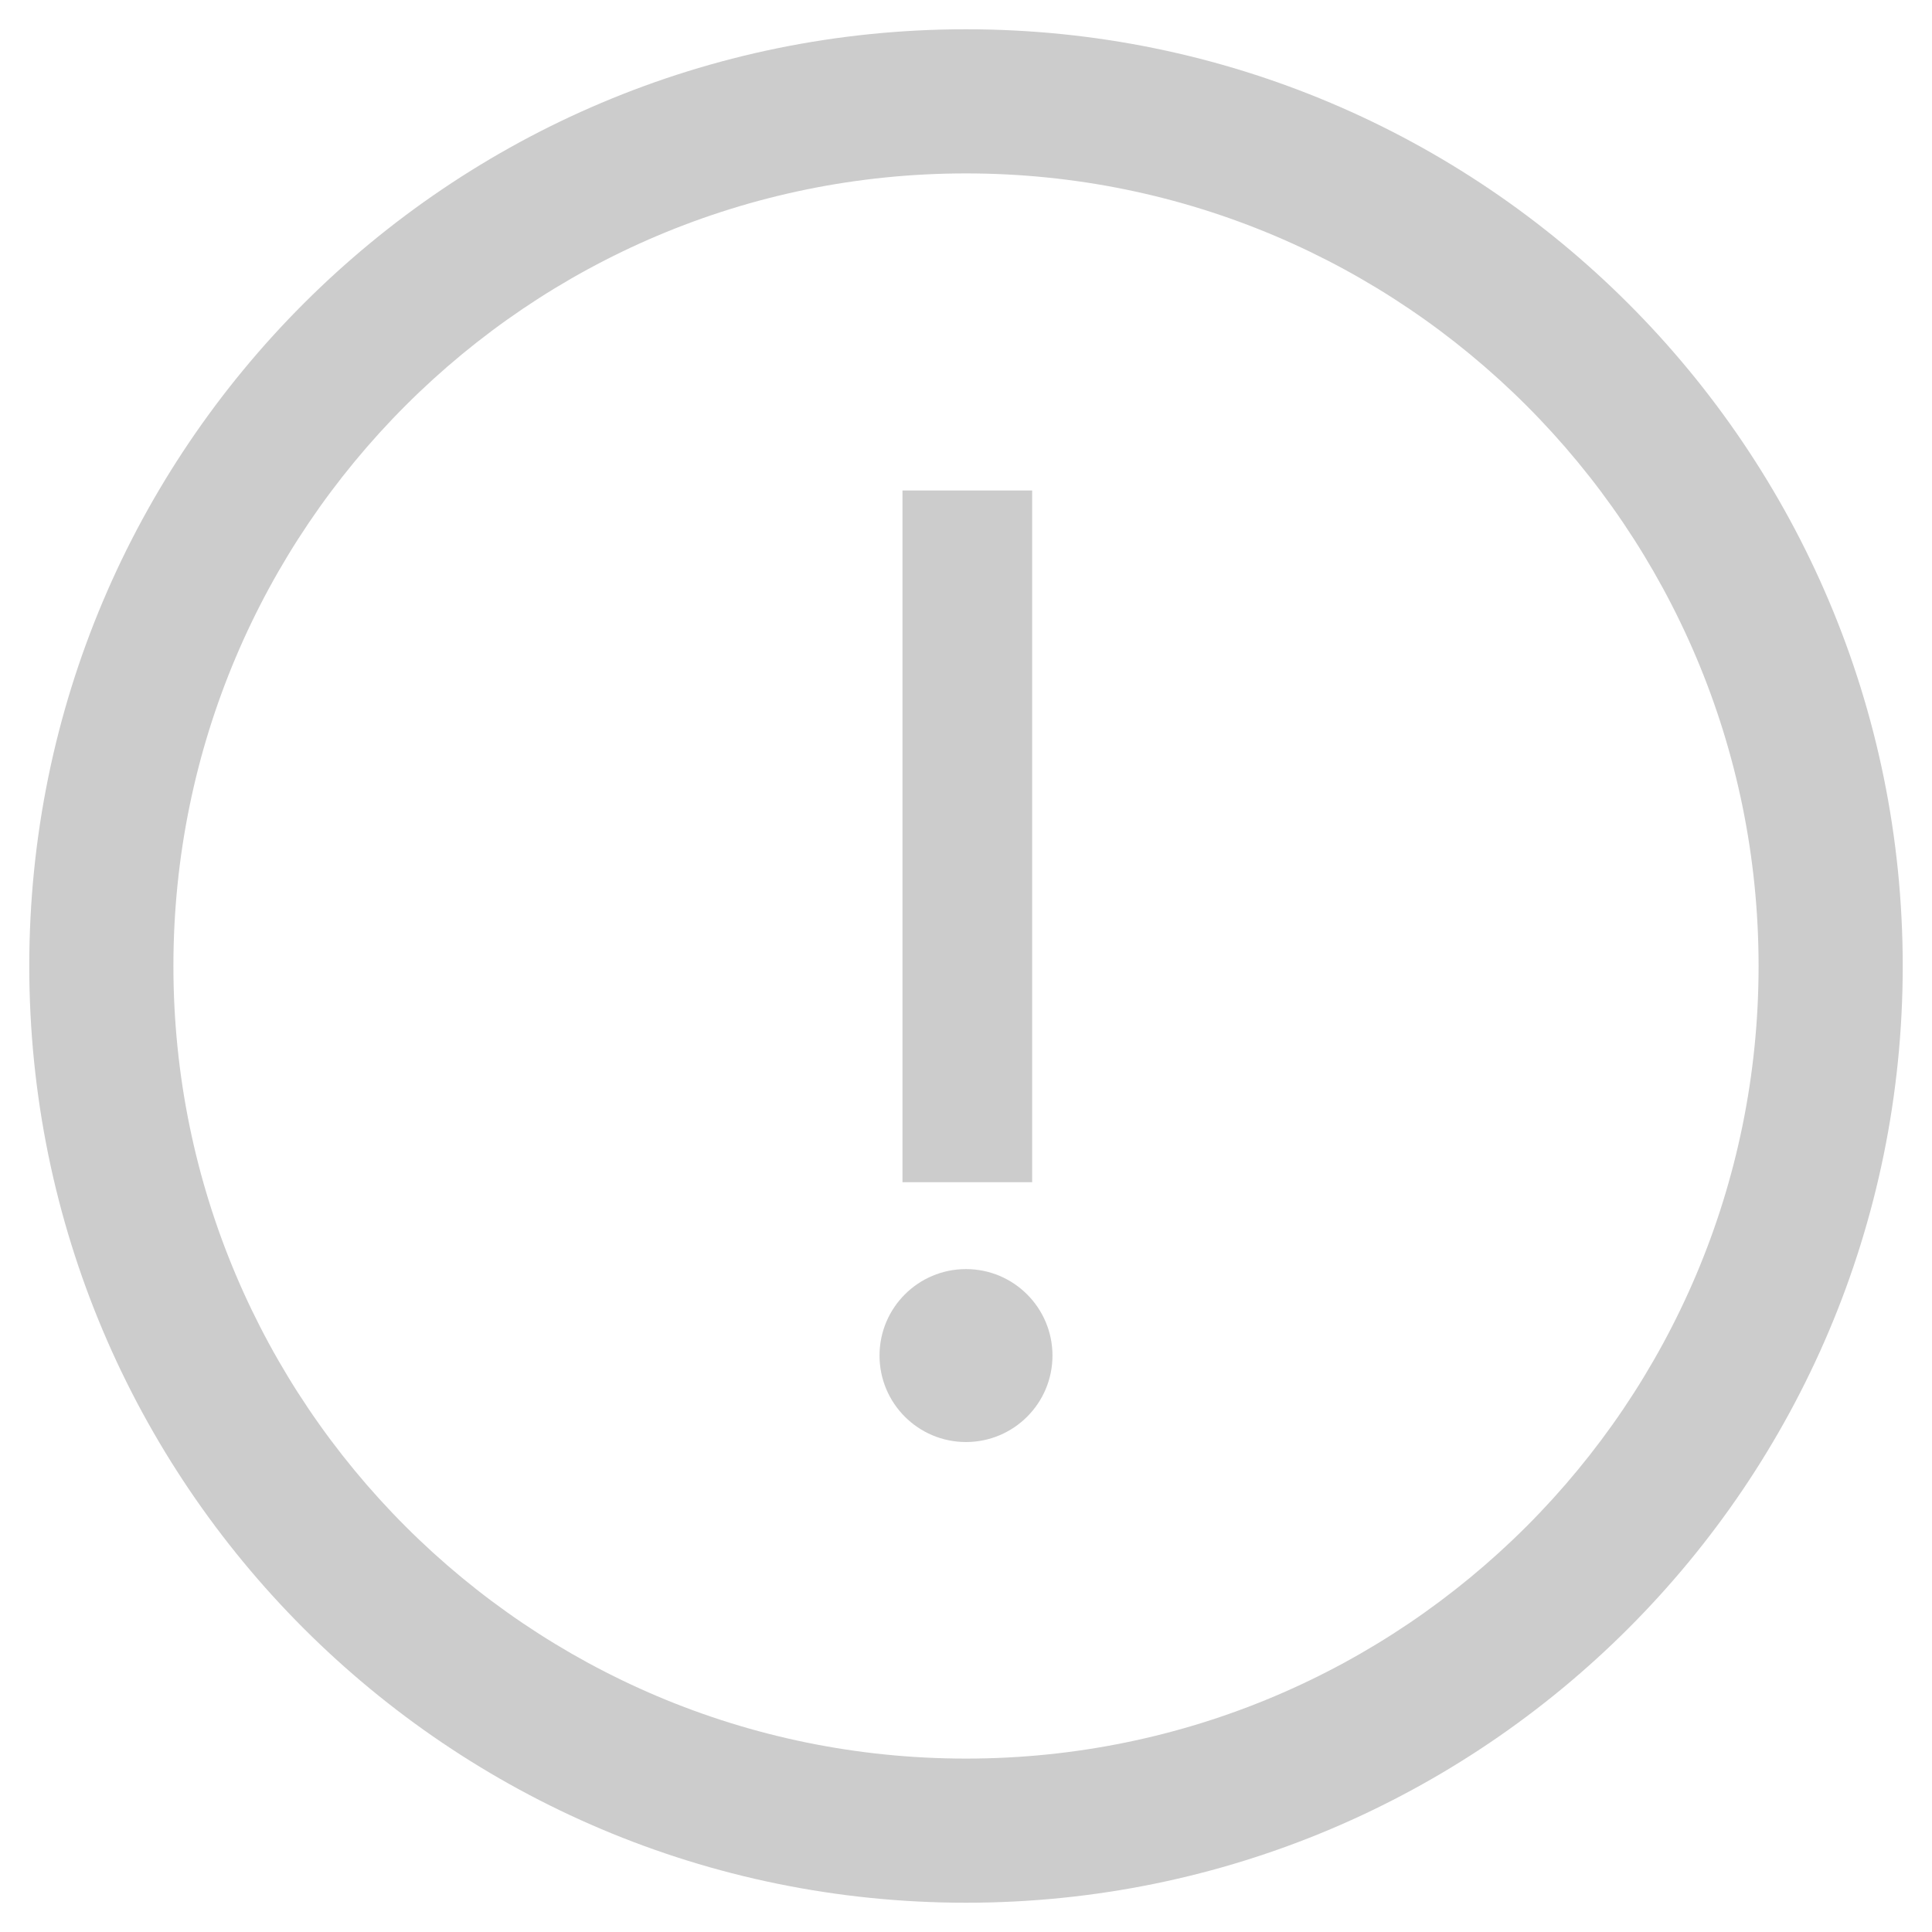 <svg width="33" height="33" viewBox="0 0 33 33" fill="none" xmlns="http://www.w3.org/2000/svg">
<path d="M15.415 8.378H17.63V20.193H15.415V8.378Z" fill="#CCCCCC"/>
<path d="M16.5 21.677C15.684 21.677 15.023 22.338 15.023 23.154C15.023 23.97 15.684 24.631 16.5 24.631C17.315 24.631 17.977 23.97 17.977 23.154C17.977 22.338 17.315 21.677 16.5 21.677Z" fill="#CCCCCC"/>
<path fill-rule="evenodd" clip-rule="evenodd" d="M0.5 16.5C0.5 7.663 7.663 0.5 16.5 0.5C25.337 0.5 32.5 7.663 32.5 16.5C32.5 25.337 25.337 32.5 16.5 32.5C7.663 32.5 0.5 25.337 0.5 16.5ZM16.5 2.962C9.023 2.962 2.962 9.023 2.962 16.5C2.962 23.977 9.023 30.038 16.5 30.038C23.977 30.038 30.038 23.977 30.038 16.5C30.038 9.023 23.977 2.962 16.5 2.962Z" fill="#CCCCCC"/>
</svg>
